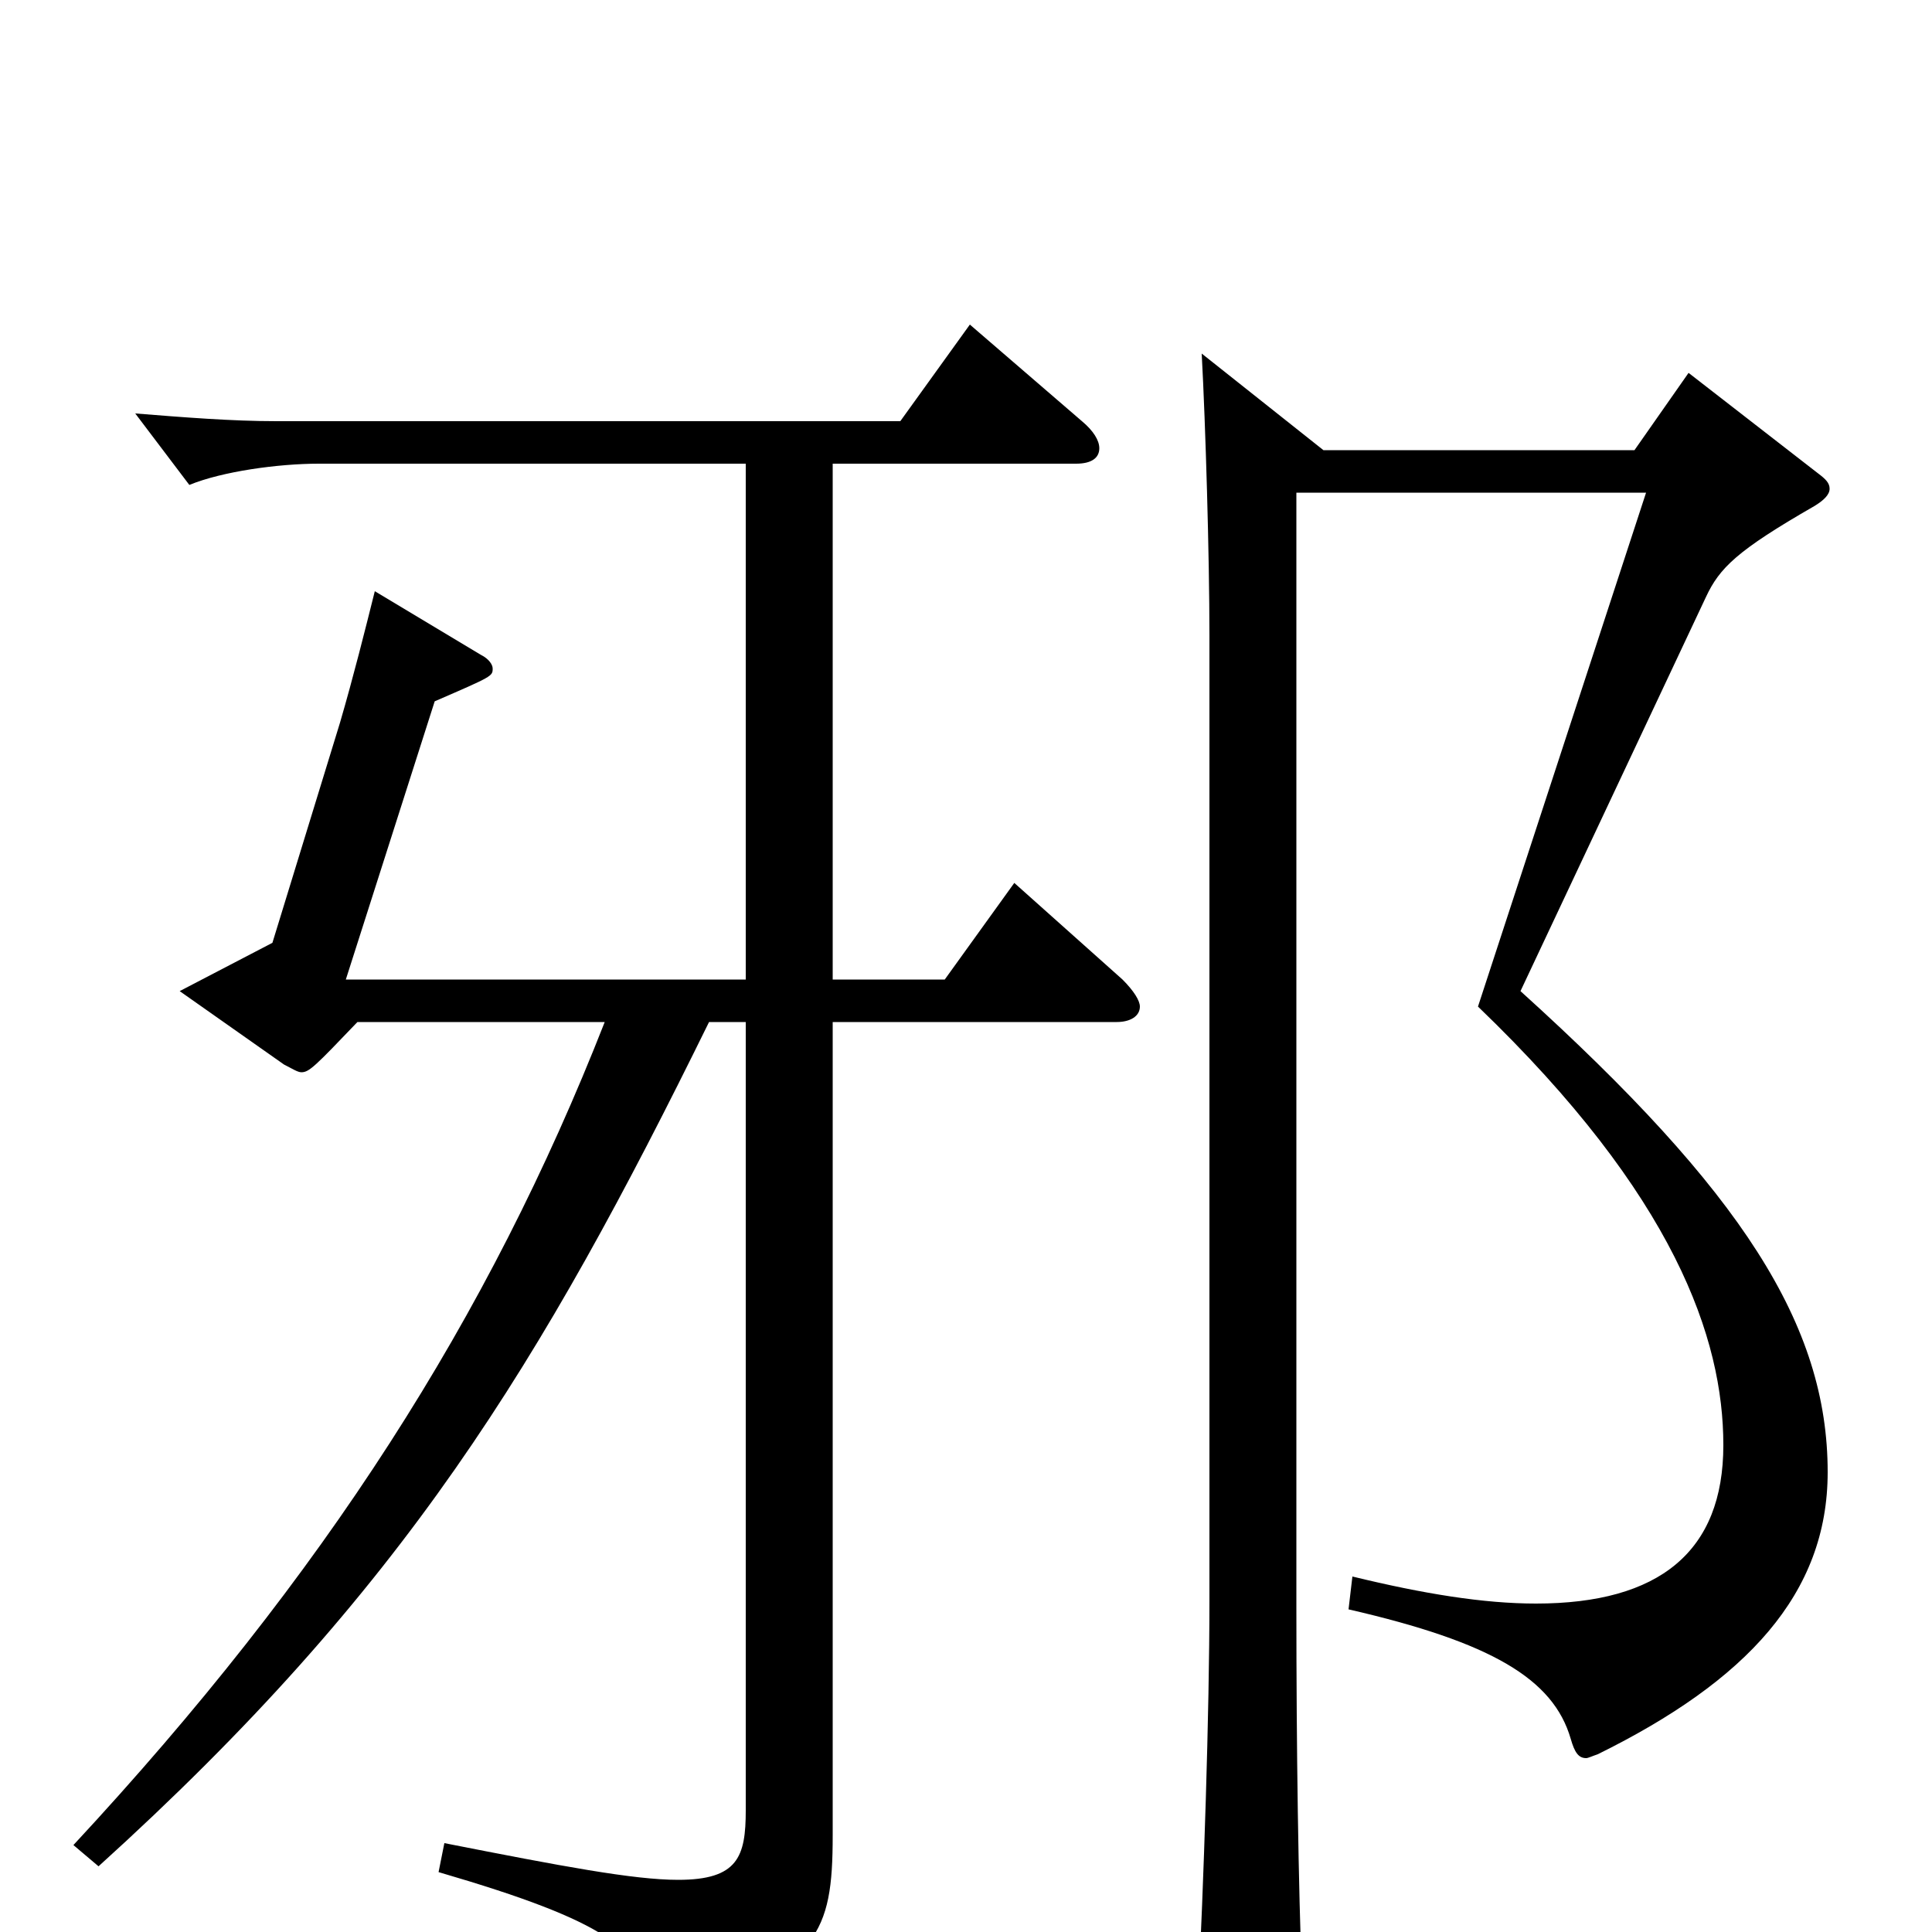 <svg xmlns="http://www.w3.org/2000/svg" viewBox="0 -1000 1000 1000">
	<path fill="#000000" d="M525 -543L489 -493H431V-760H557C565 -760 569 -763 569 -768C569 -772 566 -777 560 -782L502 -832L466 -782H143C120 -782 95 -784 70 -786L98 -749C115 -756 144 -760 165 -760H386V-493H179L225 -637C255 -650 255 -650 255 -654C255 -656 253 -659 249 -661L194 -694C189 -674 183 -650 176 -626L141 -512L93 -487L147 -449C151 -447 154 -445 156 -445C160 -445 163 -448 185 -471H313C253 -318 168 -185 38 -45L51 -34C209 -177 280 -294 367 -471H386V-63C386 -39 382 -27 351 -27C328 -27 291 -34 230 -46L227 -31C316 -5 331 9 339 38C341 45 344 48 348 48C350 48 353 48 356 46C423 14 431 2 431 -50V-471H578C585 -471 590 -474 590 -479C590 -482 587 -487 581 -493ZM883 -691C890 -706 899 -715 939 -738C944 -741 947 -744 947 -747C947 -750 945 -752 941 -755L874 -807L846 -767H685L622 -817C624 -780 626 -712 626 -671V-171C626 -114 623 -24 620 35V49C620 63 622 69 630 69C634 69 641 67 651 62C669 54 674 50 674 33V27C672 -25 671 -93 671 -169V-745H852L765 -479C867 -381 892 -307 892 -252C892 -197 859 -170 795 -170C768 -170 737 -175 700 -184L698 -167C772 -150 804 -131 813 -100C815 -93 817 -90 821 -90C822 -90 824 -91 827 -92C904 -130 946 -175 946 -238C946 -314 902 -383 787 -487Z"/>
</svg>
